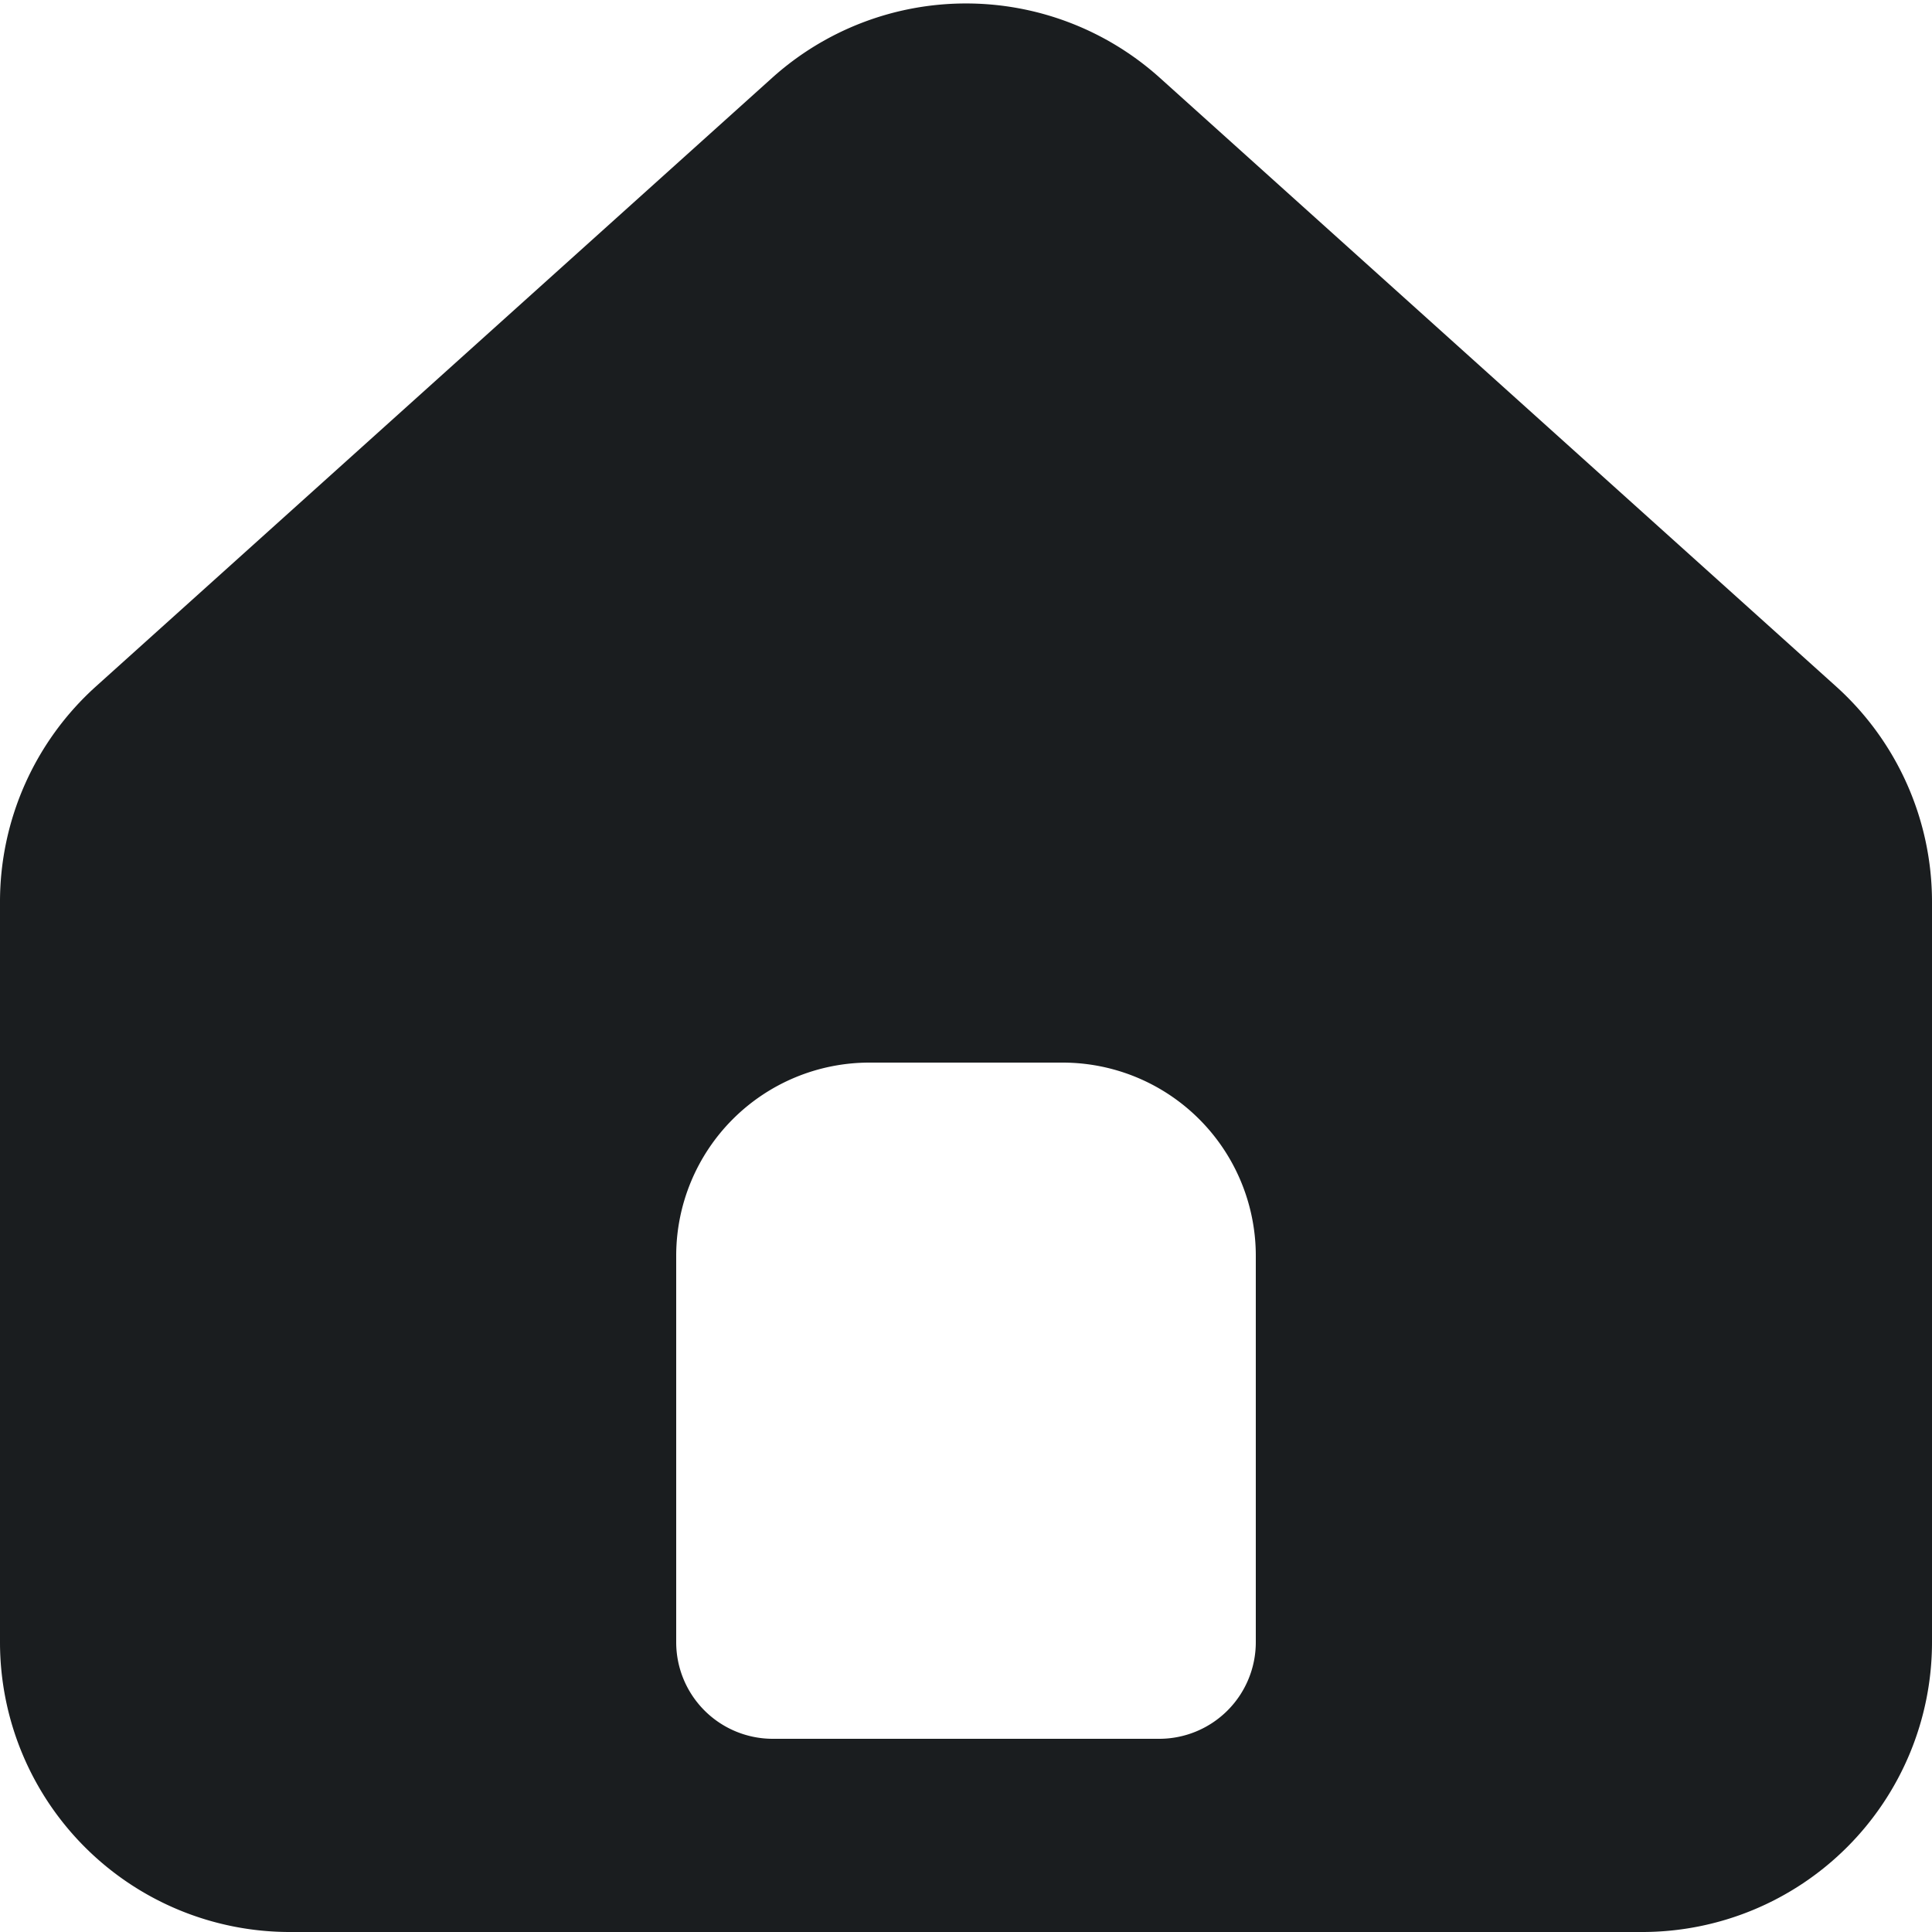 <svg width="20" height="20" xmlns="http://www.w3.org/2000/svg"><path d="M.993 7.106A3 3 0 0 0 0 9.336V17a3 3 0 0 0 3 3h14a3 3 0 0 0 3-3V9.336a3 3 0 0 0-.993-2.23l-7-6.3a3 3 0 0 0-4.014 0l-7 6.3ZM9 11a2 2 0 0 0-2 2v4a1 1 0 0 0 1 1h4a1 1 0 0 0 1-1v-4a2 2 0 0 0-2-2H9Z" fill="#1A1D1F" fill-rule="evenodd"/></svg>